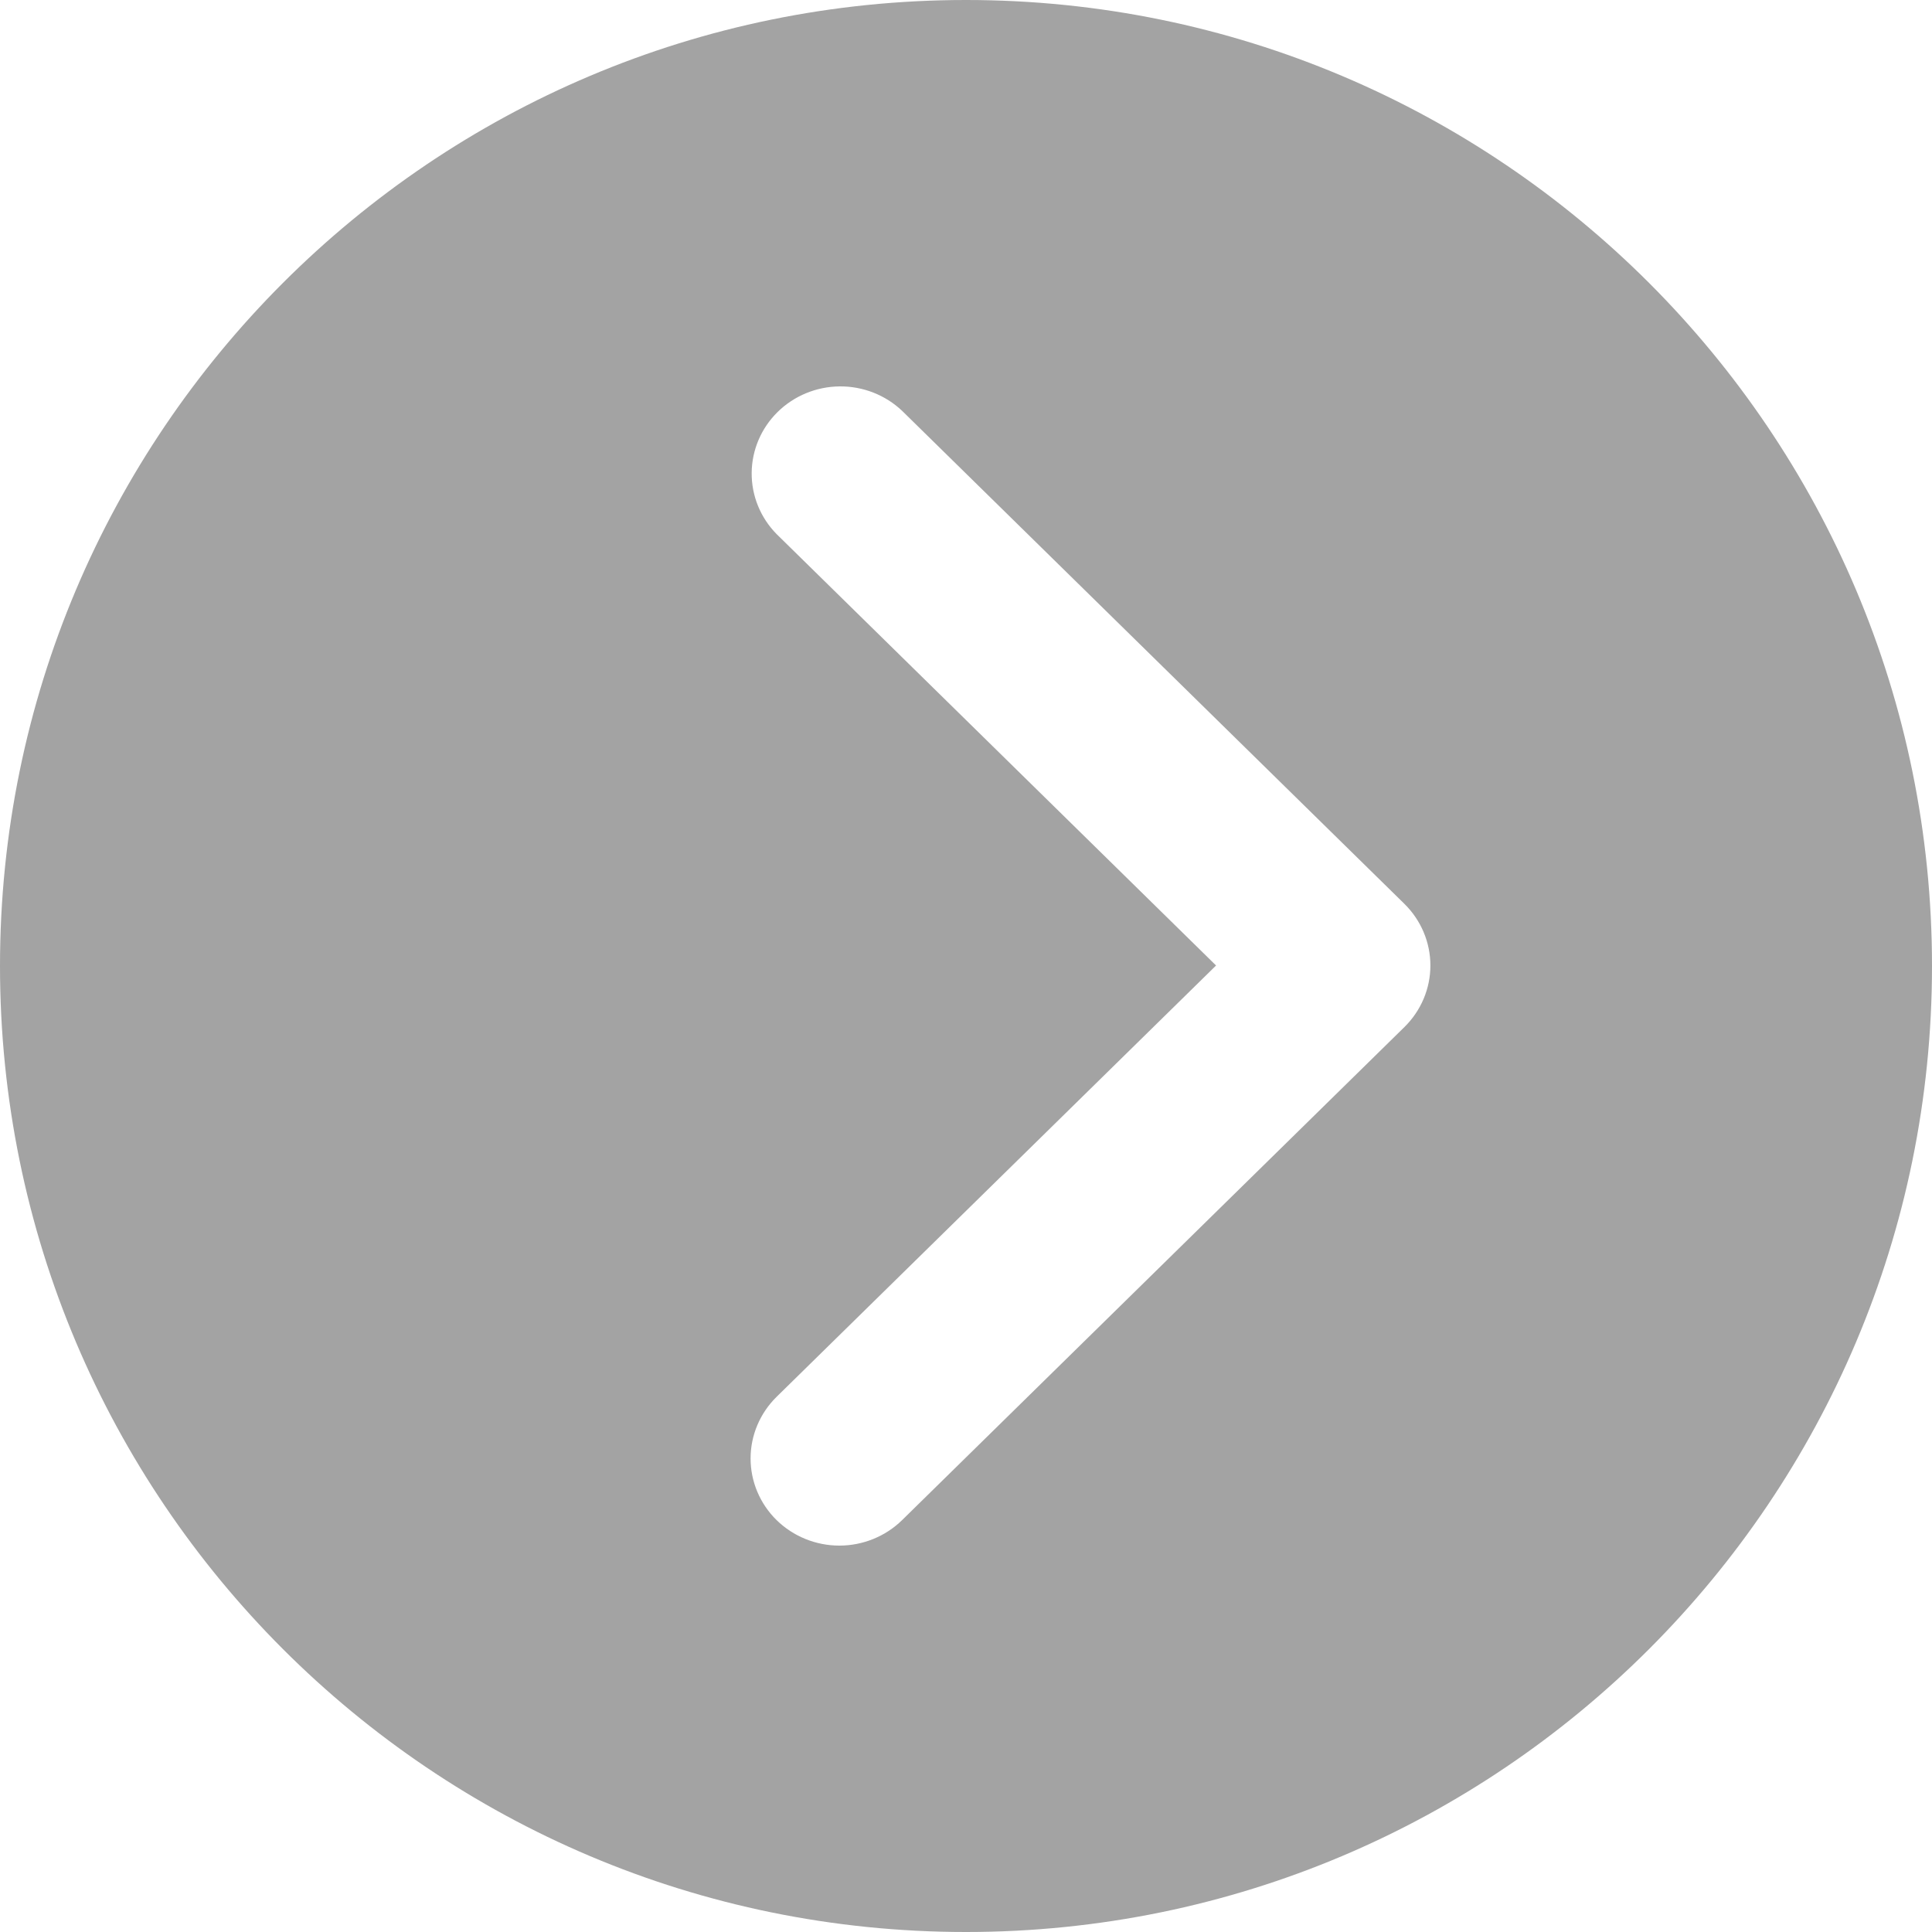 <svg width="46" height="46" viewBox="0 0 46 46" fill="none" xmlns="http://www.w3.org/2000/svg">
<path fill-rule="evenodd" clip-rule="evenodd" d="M23 1.80397e-06C10.297 6.93482e-07 6.93591e-06 10.297 5.82542e-06 23C4.71493e-06 35.703 10.297 46 23 46C35.703 46 46 35.703 46 23C46 10.297 35.703 2.91447e-06 23 1.80397e-06ZM17.871 34.725C17.871 35.276 18.094 35.803 18.49 36.193C18.887 36.581 19.424 36.8 19.985 36.8C20.545 36.8 21.083 36.581 21.479 36.193L33.438 24.454C33.834 24.065 34.057 23.538 34.057 22.988C34.057 22.437 33.834 21.91 33.438 21.52L21.479 9.782C21.081 9.405 20.547 9.195 19.992 9.2C19.438 9.205 18.908 9.423 18.516 9.808C18.124 10.193 17.902 10.713 17.897 11.257C17.892 11.801 18.105 12.325 18.49 12.716L28.954 22.988L18.49 33.258C18.094 33.648 17.871 34.175 17.871 34.725Z" fill="#A3A3A3"/>
</svg>
